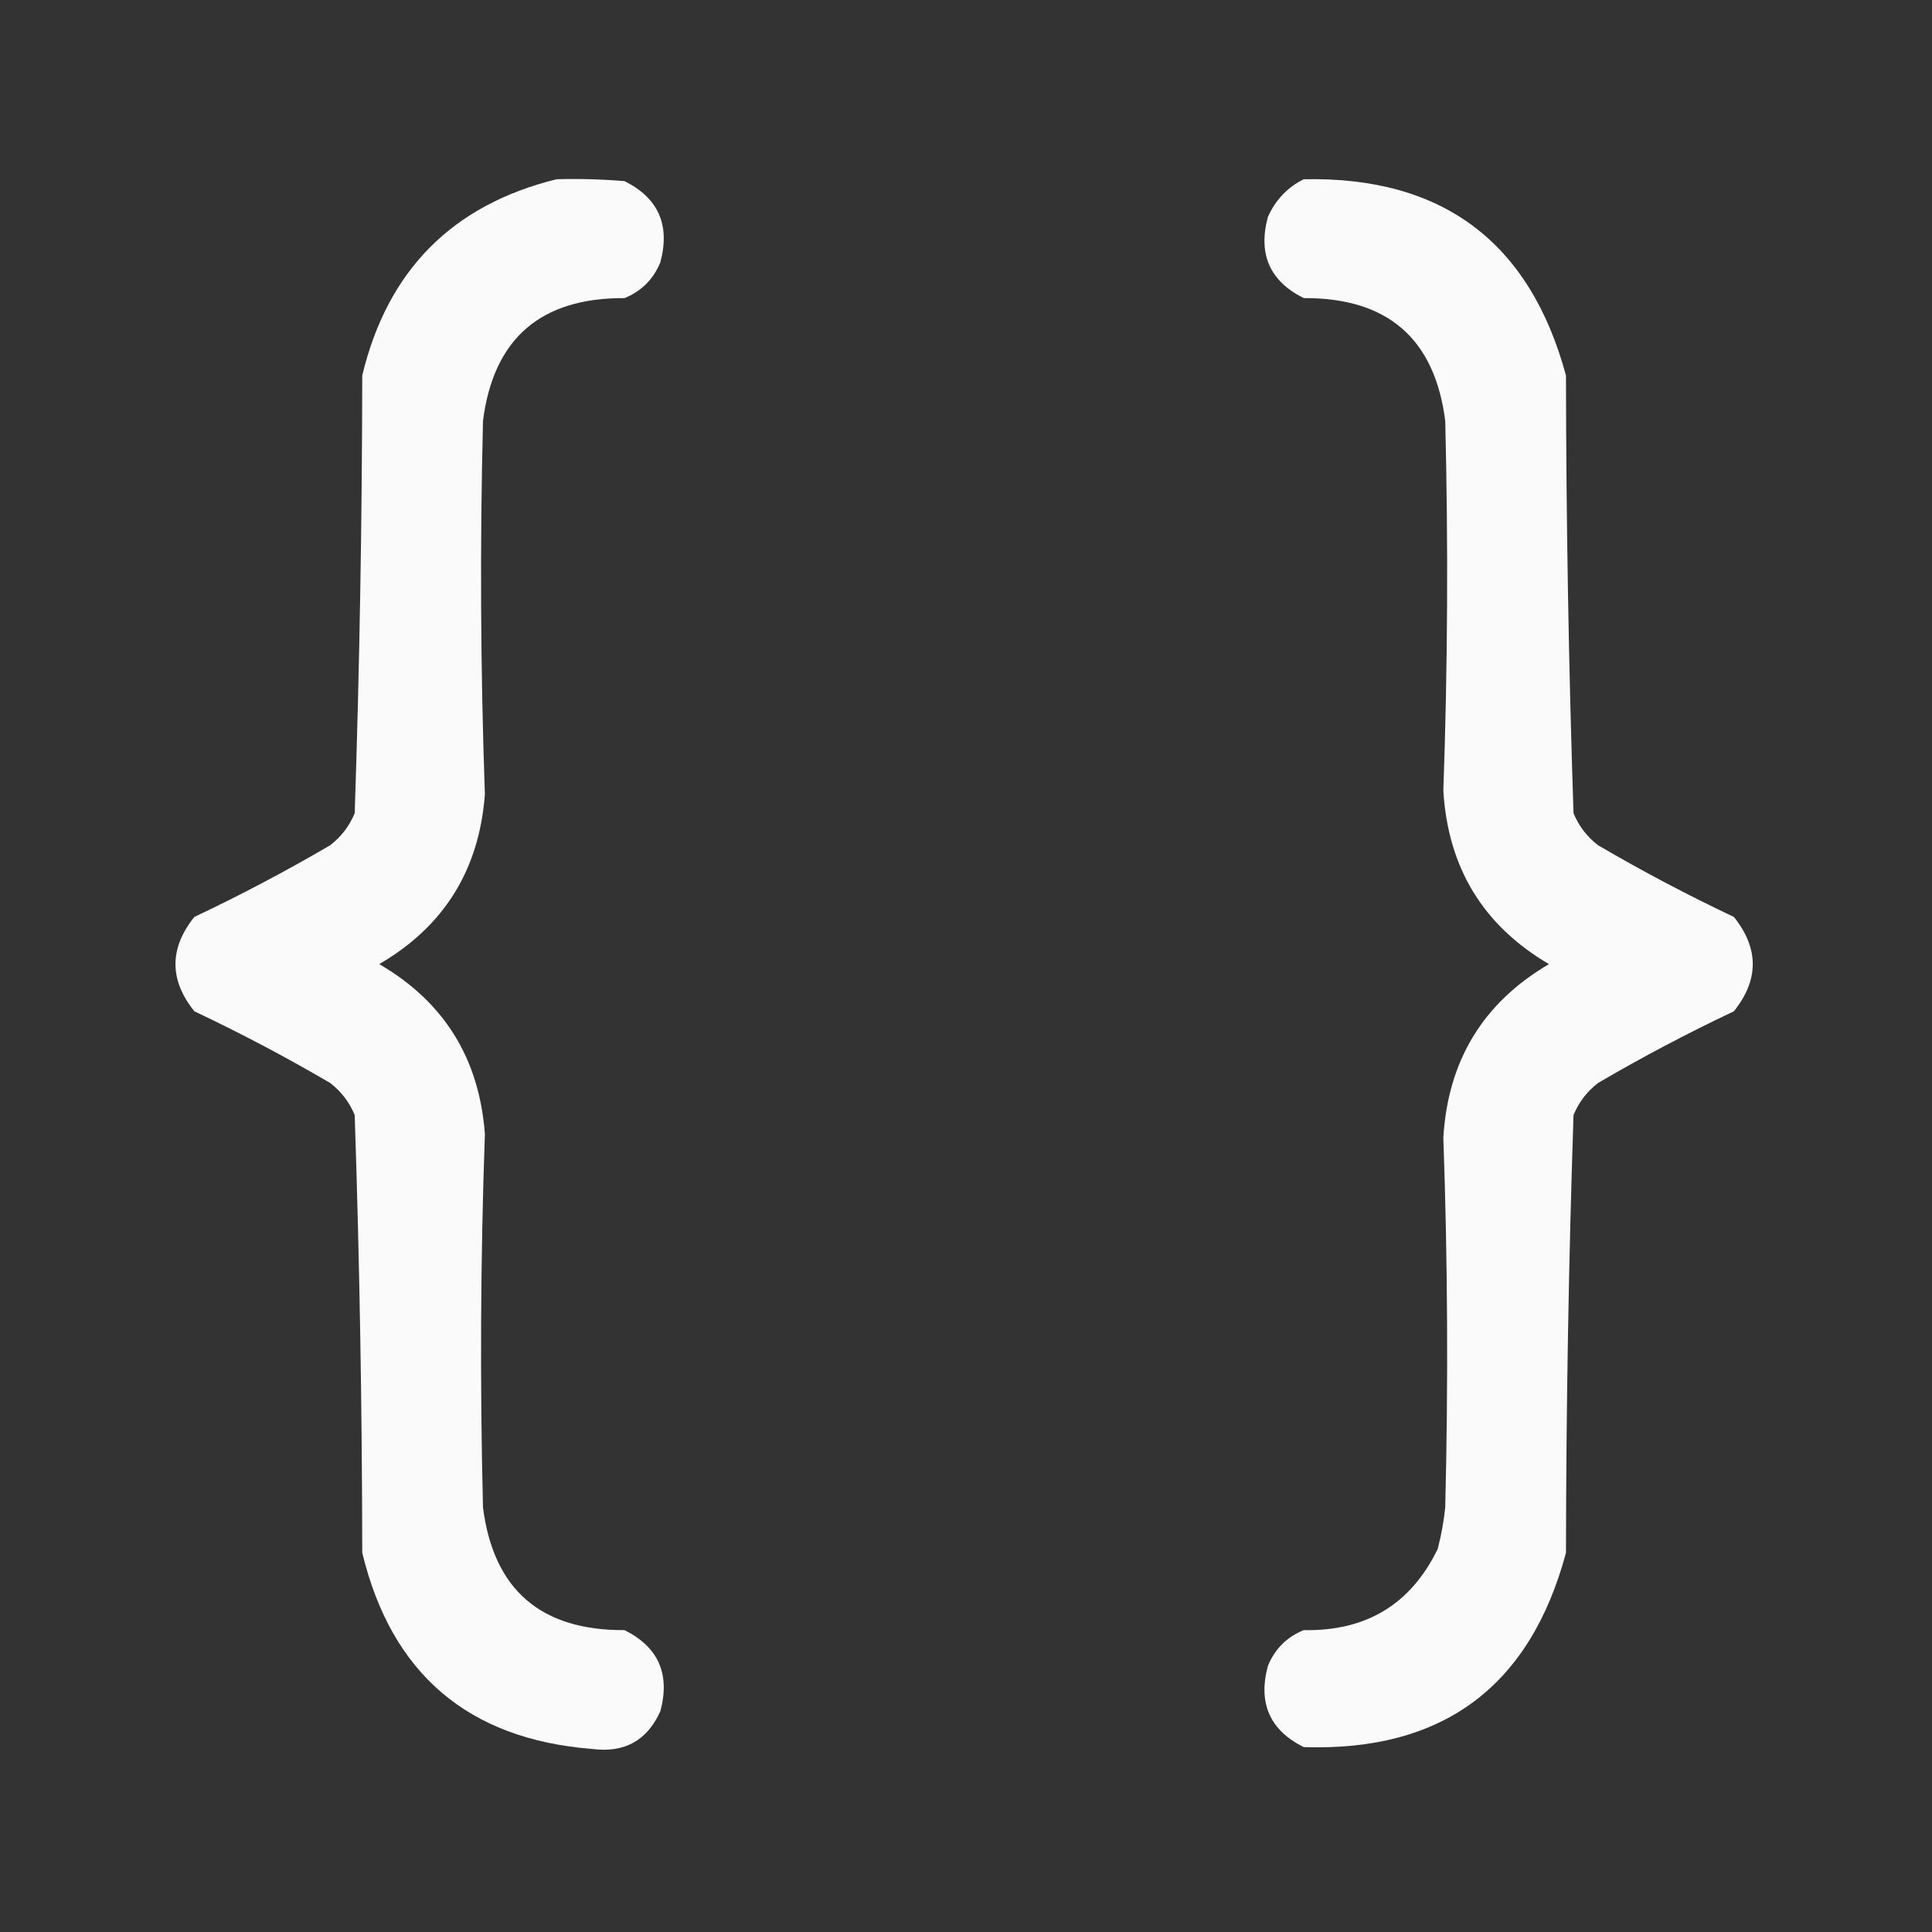 <?xml version="1.0" encoding="UTF-8"?>
<!DOCTYPE svg PUBLIC "-//W3C//DTD SVG 1.1//EN" "http://www.w3.org/Graphics/SVG/1.1/DTD/svg11.dtd">
<svg xmlns="http://www.w3.org/2000/svg" version="1.1" width="512px" height="512px" style="shape-rendering:geometricPrecision; text-rendering:geometricPrecision; image-rendering:optimizeQuality; fill-rule:evenodd; clip-rule:evenodd" xmlns:xlink="http://www.w3.org/1999/xlink">
<rect width="100%" height="100%" fill="#333333" stroke="none"/>
<g><path style="opacity:0.976" fill="#fff" d="M 147.5,47.5 C 153.509,47.334 159.509,47.501 165.5,48C 174.482,52.473 177.649,59.64 175,69.5C 173.167,74 170,77.167 165.5,79C 143.292,78.887 130.792,89.72 128,111.5C 127.174,144.542 127.341,177.542 128.5,210.5C 127.002,230.519 117.668,245.519 100.5,255.5C 117.668,265.481 127.002,280.481 128.5,300.5C 127.341,333.458 127.174,366.458 128,399.5C 130.792,421.28 143.292,432.113 165.5,432C 174.482,436.473 177.649,443.64 175,453.5C 171.508,461.248 165.508,464.581 157,463.5C 124.09,460.924 103.757,443.59 96,411.5C 95.951,372.807 95.284,334.141 94,295.5C 92.6,292.098 90.433,289.264 87.5,287C 75.785,280.142 63.785,273.809 51.5,268C 44.833,259.667 44.833,251.333 51.5,243C 63.785,237.191 75.785,230.858 87.5,224C 90.433,221.736 92.6,218.902 94,215.5C 95.284,176.859 95.951,138.193 96,99.5C 102.681,71.653 119.848,54.319 147.5,47.5 Z"/></g>
<g><path style="opacity:0.976" fill="#fff" d="M 345.5,47.5 C 382.227,46.729 405.394,64.062 415,99.5C 415.05,138.193 415.716,176.859 417,215.5C 418.4,218.902 420.567,221.736 423.5,224C 435.247,230.873 447.247,237.206 459.5,243C 466.167,251.333 466.167,259.667 459.5,268C 447.215,273.809 435.215,280.142 423.5,287C 420.567,289.264 418.4,292.098 417,295.5C 415.716,334.141 415.05,372.807 415,411.5C 405.453,447.046 382.287,464.213 345.5,463C 336.518,458.527 333.351,451.36 336,441.5C 337.833,437 341,433.833 345.5,432C 362.061,432.316 373.894,425.149 381,410.5C 381.945,406.886 382.612,403.219 383,399.5C 383.819,366.81 383.652,334.144 382.5,301.5C 383.71,281.057 393.043,265.724 410.5,255.5C 393.043,245.276 383.71,229.943 382.5,209.5C 383.652,176.856 383.819,144.19 383,111.5C 380.208,89.72 367.708,78.887 345.5,79C 336.518,74.527 333.351,67.36 336,57.5C 338.022,52.98 341.189,49.647 345.5,47.5 Z"/></g>
</svg>
